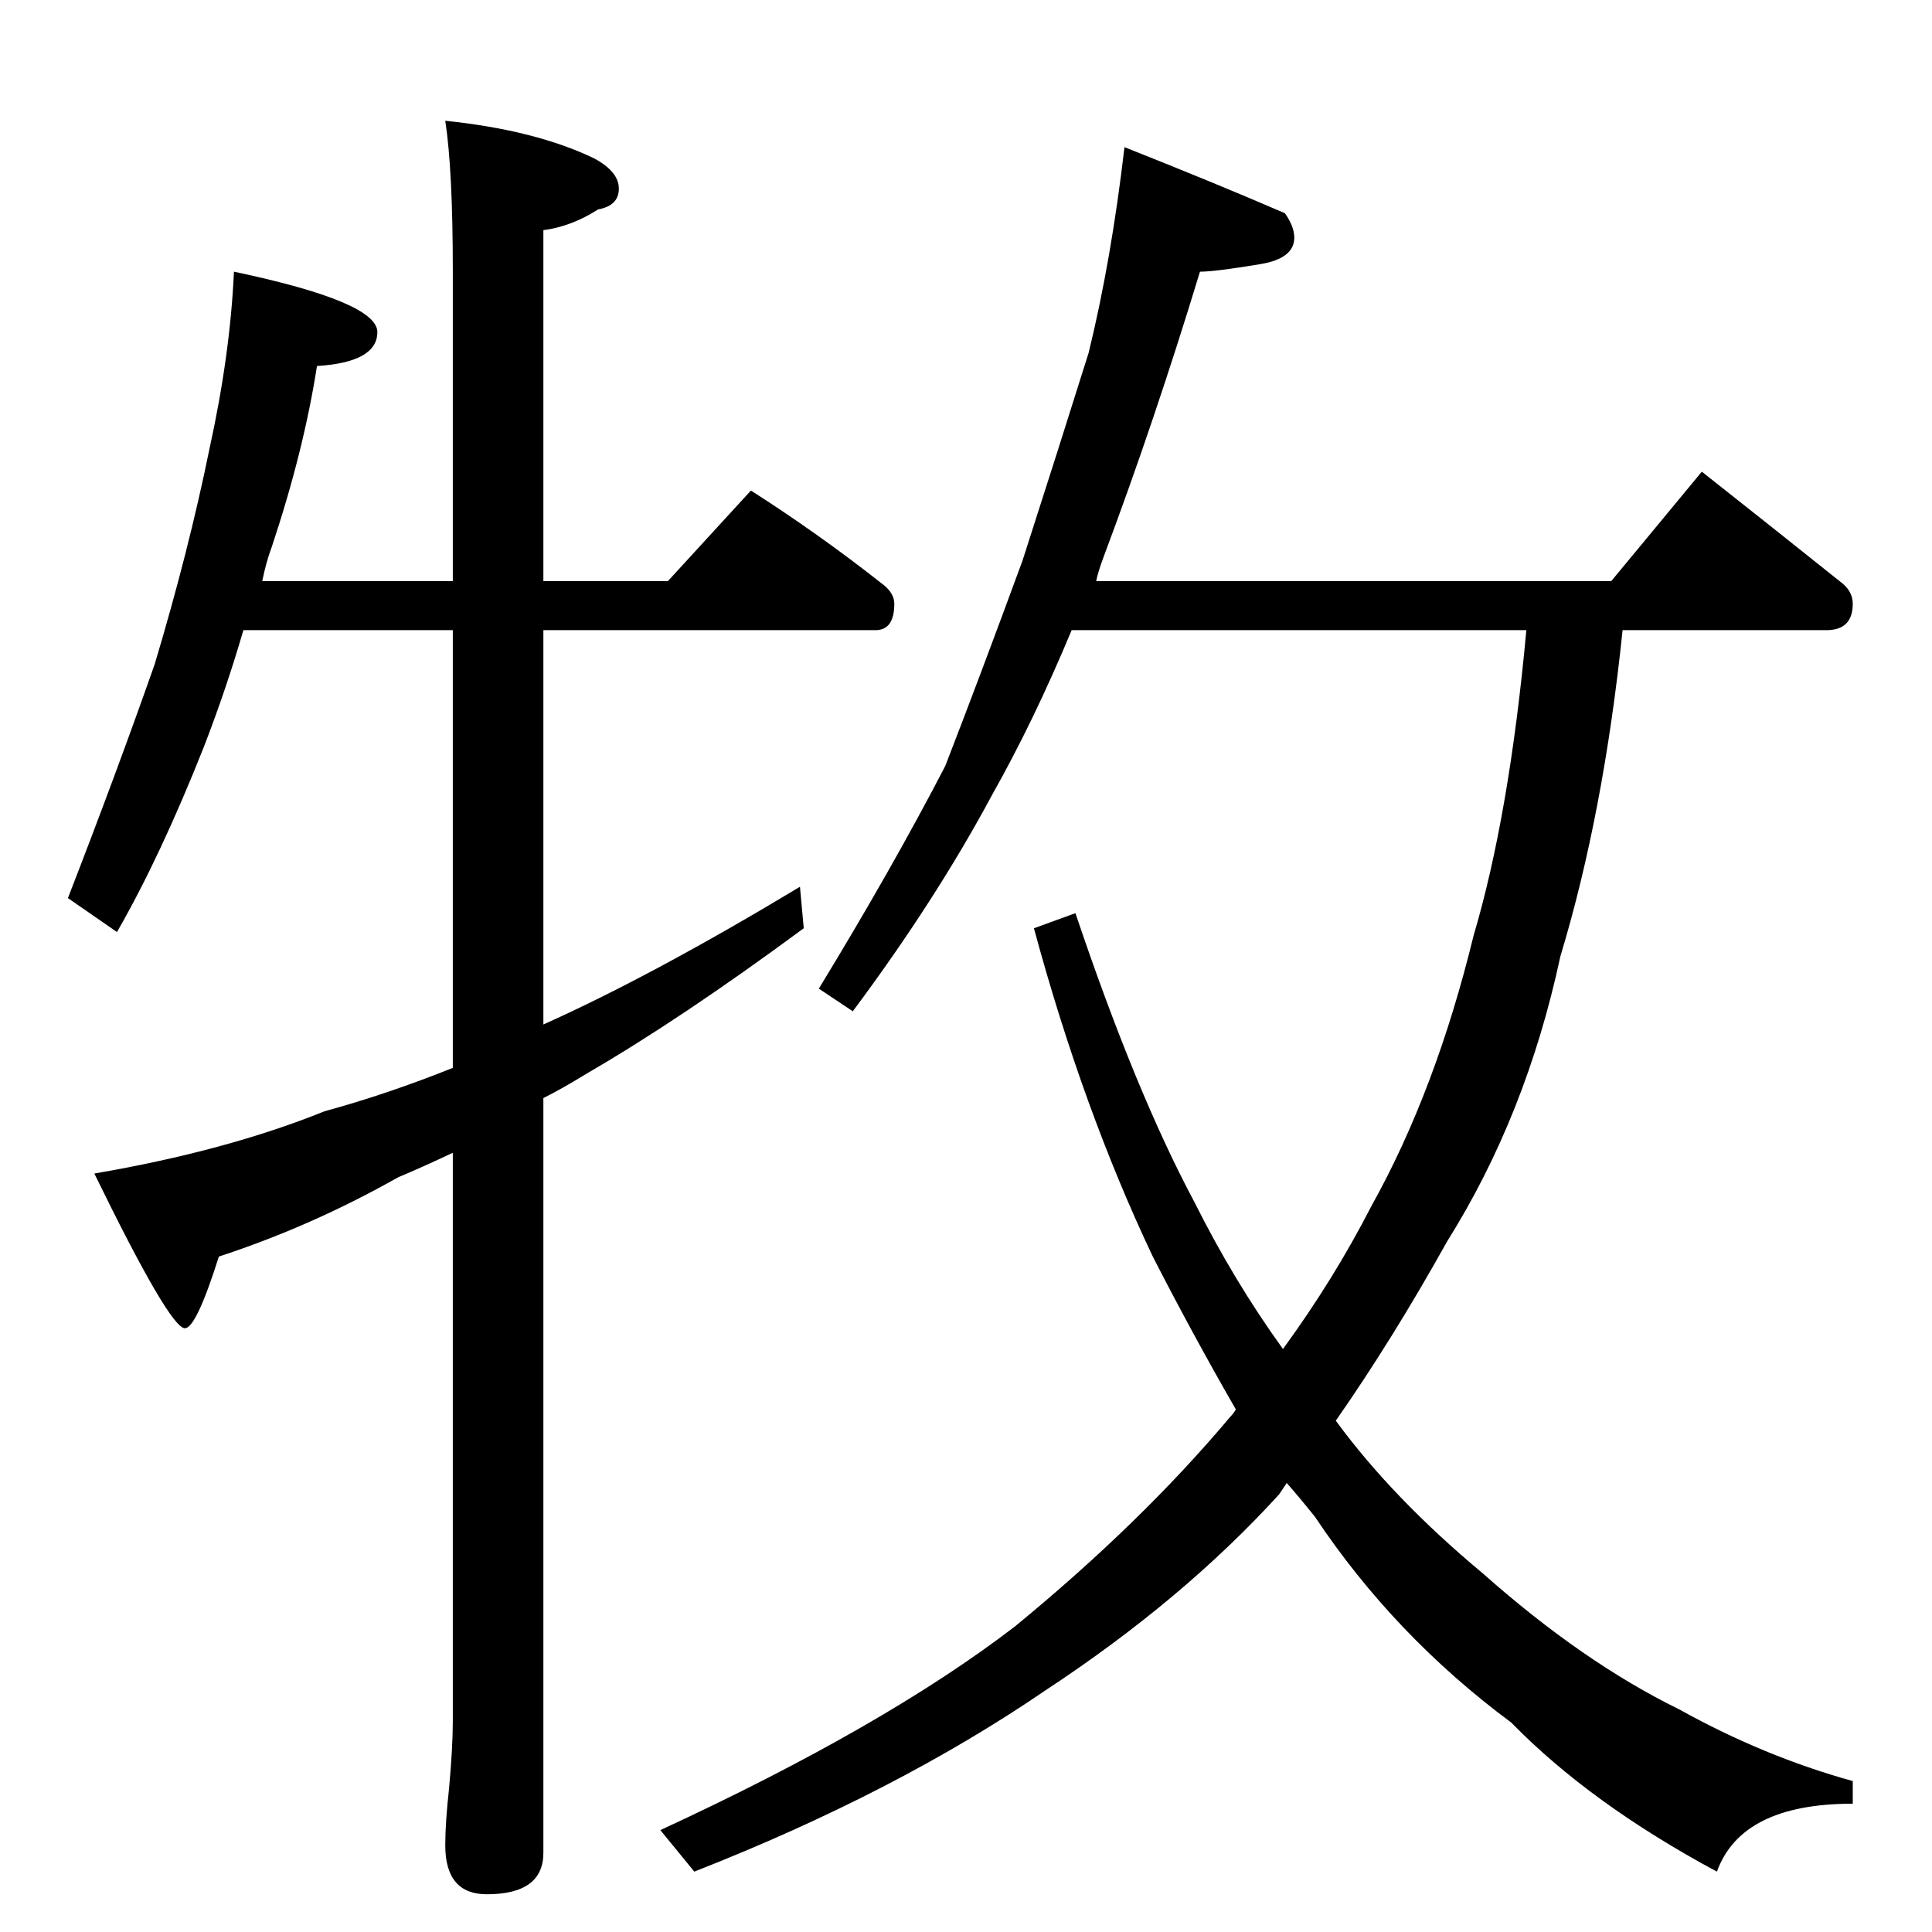 <?xml version="1.0" standalone="no"?>
<!DOCTYPE svg PUBLIC "-//W3C//DTD SVG 1.1//EN" "http://www.w3.org/Graphics/SVG/1.1/DTD/svg11.dtd" >
<svg xmlns="http://www.w3.org/2000/svg" xmlns:xlink="http://www.w3.org/1999/xlink" version="1.1" viewBox="0 -204 1024 1024">
  <g transform="matrix(1 0 0 -1 0 820)">
   <path fill="currentColor"
d="M124 880q76 -16 76 -32t-32 -18q-7 -45 -24 -96q-3 -8 -5 -18h101v164q0 54 -4 80q48 -5 79 -20q13 -7 13 -16t-11 -11q-14 -9 -29 -11v-186h66l44 48q36 -23 69 -49q7 -5 7 -11q0 -14 -10 -14h-176v-209q58 26 136 73l2 -22q-65 -48 -115 -77q-13 -8 -23 -13v-400
q0 -22 -30 -22q-22 0 -22 26q0 12 2 30q2 22 2 36v301q-17 -8 -29 -13q-46 -26 -95 -42q-12 -38 -18 -38q-8 0 -48 82q70 12 122 33q33 9 68 23v232h-111q-9 -31 -21 -62q-23 -58 -46 -98l-26 18q26 67 46 124q18 60 29 114q11 50 13 94zM596 946q48 -19 85 -35q5 -7 5 -13
q0 -11 -18 -14q-24 -4 -32 -4q-24 -79 -51 -151q-3 -8 -4 -13h273l48 58q38 -30 73 -58q7 -5 7 -12q0 -14 -14 -14h-108q-10 -97 -33 -173q-18 -84 -60 -151q-29 -52 -59 -95q30 -41 78 -81q53 -47 104 -72q45 -25 92 -38v-12q-59 0 -72 -36q-67 36 -109 79q-62 46 -104 109
q-8 10 -15 18l-4 -6q-51 -56 -124 -104q-79 -54 -186 -96l-18 22q119 55 188 108q67 55 114 111q2 2 3 4q-23 40 -44 81q-37 78 -63 174l22 8q32 -95 63 -153q21 -42 47 -78q27 37 47 76q34 61 54 143q19 64 28 162h-241q-20 -48 -42 -87q-30 -56 -74 -115l-18 12
q39 64 67 118q19 49 41 109q19 59 35 110q12 49 19 109z" />
  </g>

</svg>
